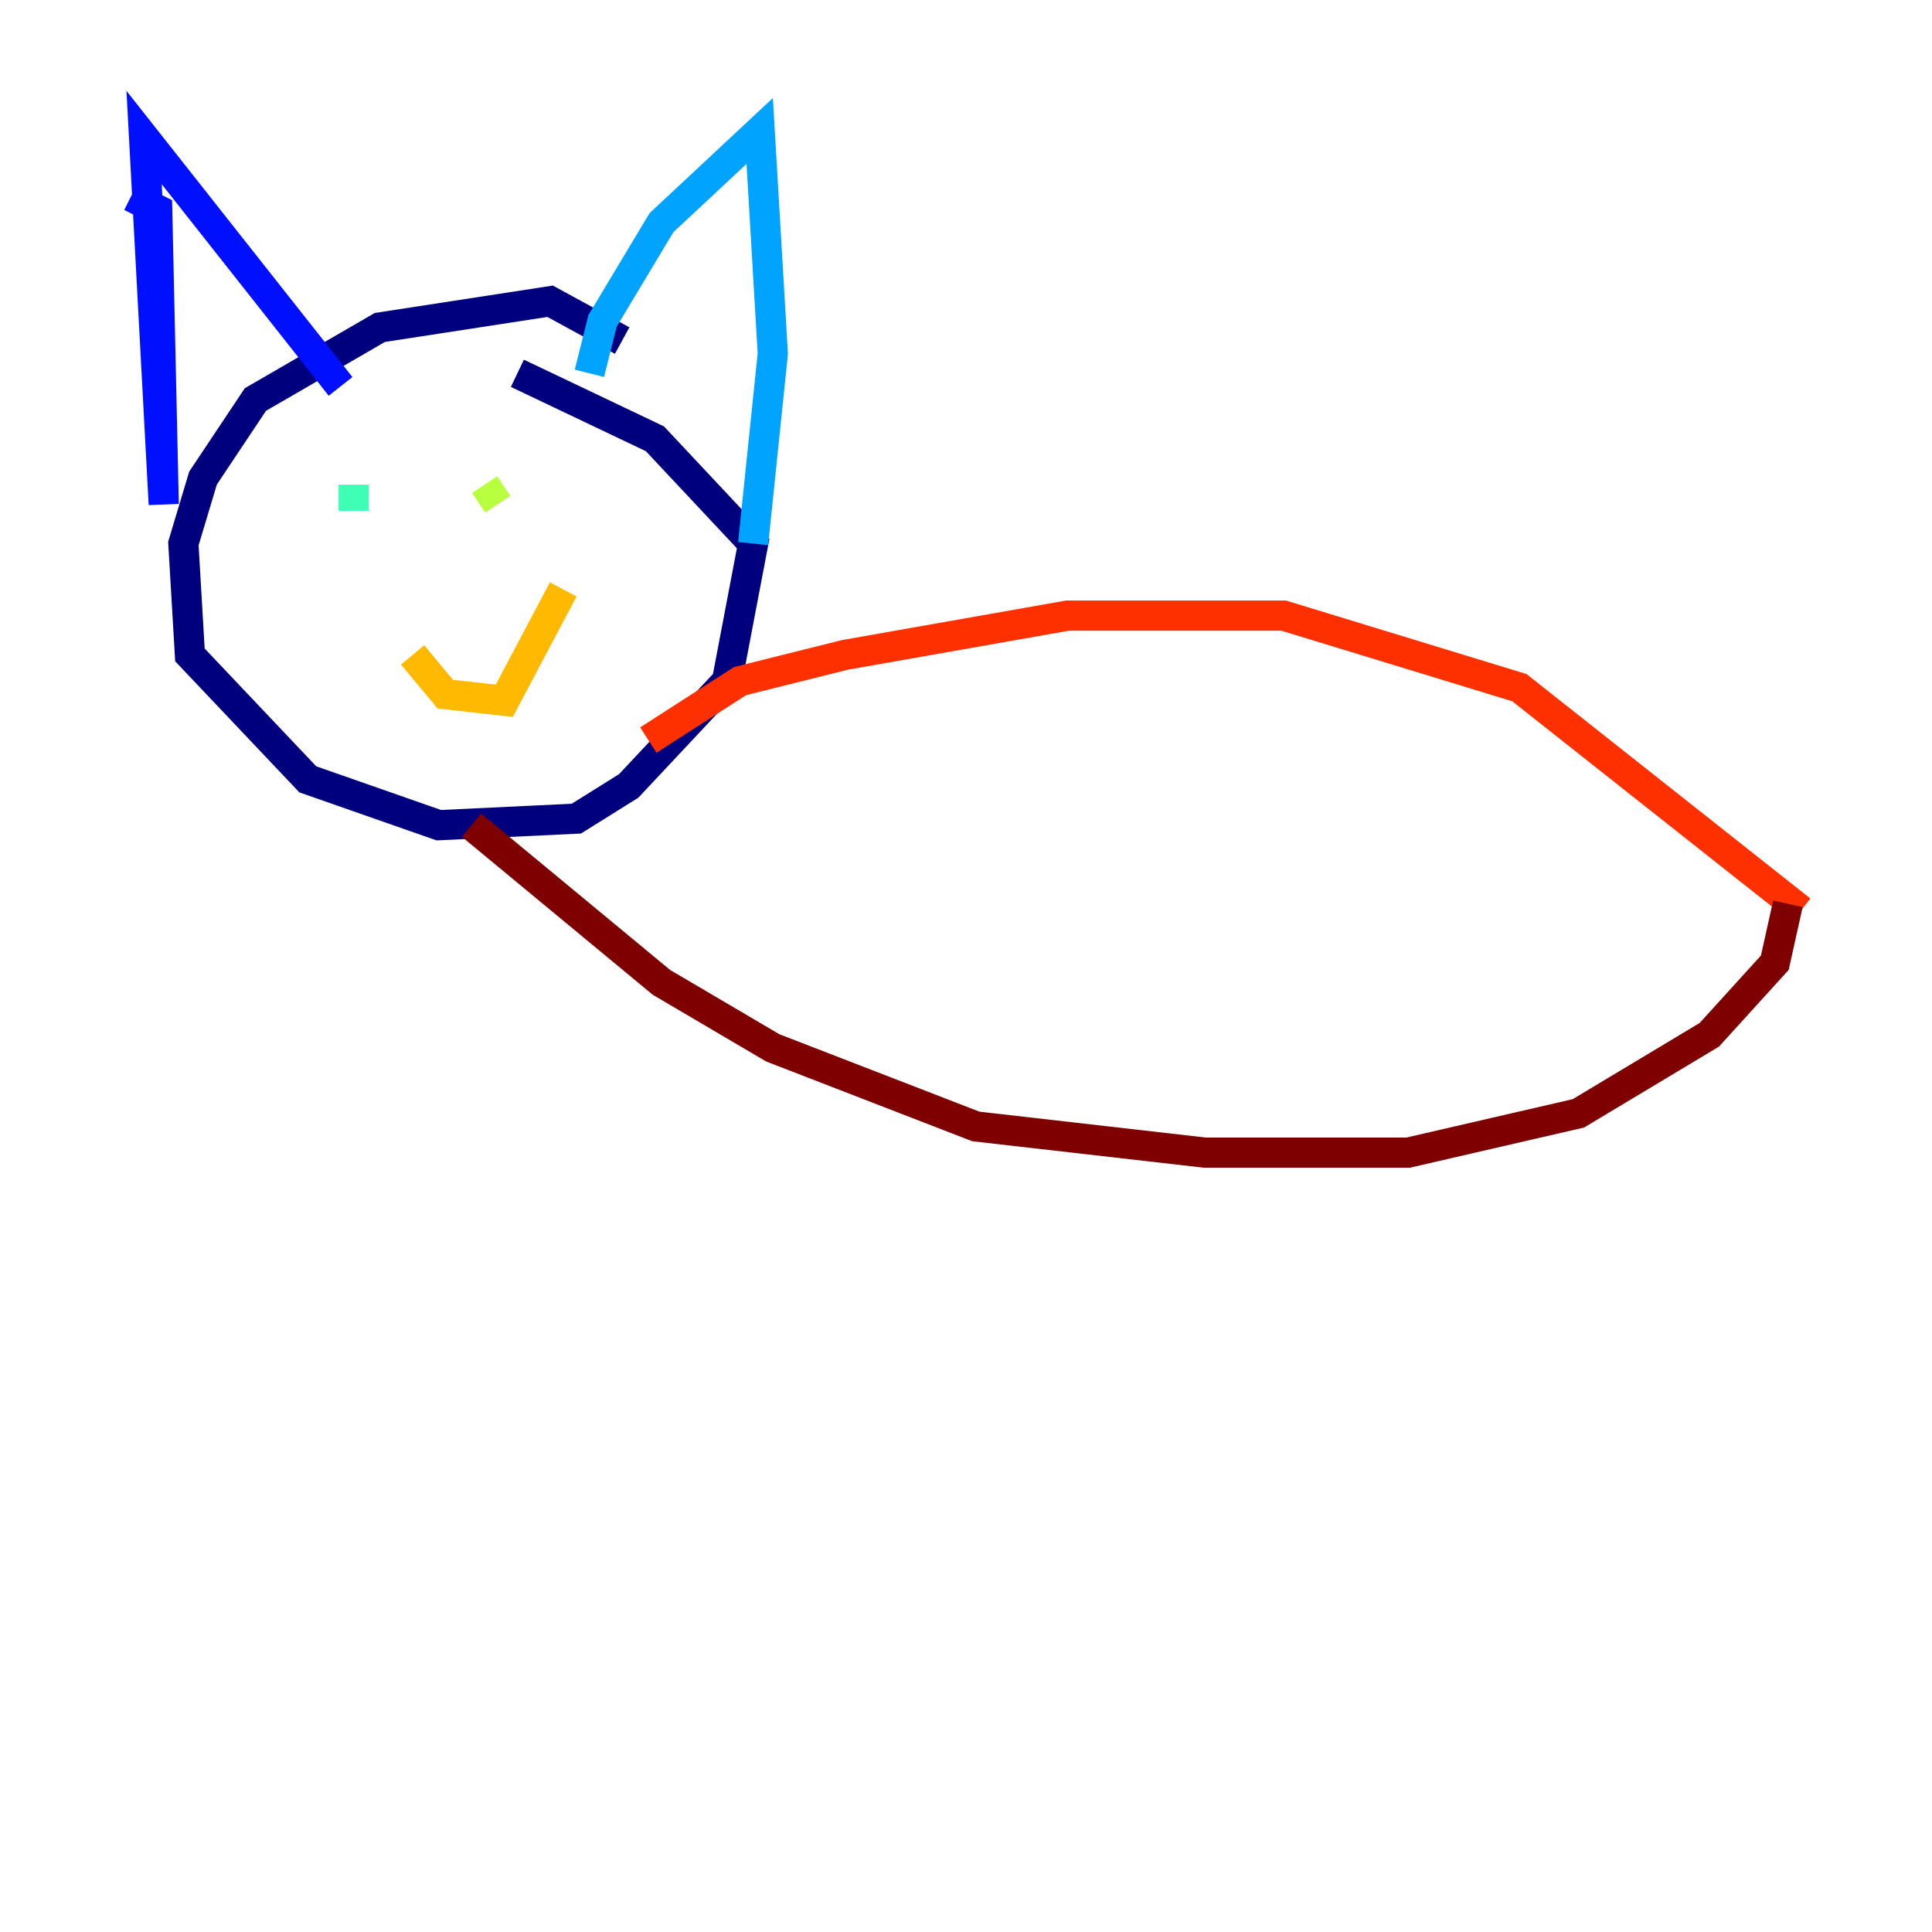 <?xml version="1.0" encoding="utf-8" ?>
<svg baseProfile="tiny" height="128" version="1.2" viewBox="0,0,128,128" width="128" xmlns="http://www.w3.org/2000/svg" xmlns:ev="http://www.w3.org/2001/xml-events" xmlns:xlink="http://www.w3.org/1999/xlink"><defs /><polyline fill="none" points="41.22,22.563 36.447,19.959 25.166,21.695 16.922,26.468 13.451,31.675 12.149,36.014 12.583,43.39 20.393,51.634 29.071,54.671 38.183,54.237 41.654,52.068 48.163,45.125 49.898,36.014 43.39,29.071 34.278,24.732" stroke="#00007f" stroke-width="2" /><polyline fill="none" points="8.678,13.017 10.414,13.885 10.848,33.41 9.546,9.112 22.563,25.6" stroke="#0010ff" stroke-width="2" /><polyline fill="none" points="39.051,24.732 39.919,21.261 43.824,14.752 50.332,8.678 51.2,23.43 49.898,36.014" stroke="#00a4ff" stroke-width="2" /><polyline fill="none" points="23.43,32.108 23.43,33.844" stroke="#3fffb7" stroke-width="2" /><polyline fill="none" points="32.108,32.108 32.976,33.41" stroke="#b7ff3f" stroke-width="2" /><polyline fill="none" points="27.336,43.39 29.505,45.993 33.41,46.427 37.315,39.051" stroke="#ffb900" stroke-width="2" /><polyline fill="none" points="42.956,49.031 49.031,45.125 55.973,43.39 70.725,40.786 85.044,40.786 100.664,45.559 119.322,60.312" stroke="#ff3000" stroke-width="2" /><polyline fill="none" points="31.241,54.671 43.824,65.085 51.2,69.424 64.651,74.63 79.837,76.366 93.288,76.366 104.57,73.763 113.248,68.556 117.586,63.783 118.454,59.878" stroke="#7f0000" stroke-width="2" /></svg>
